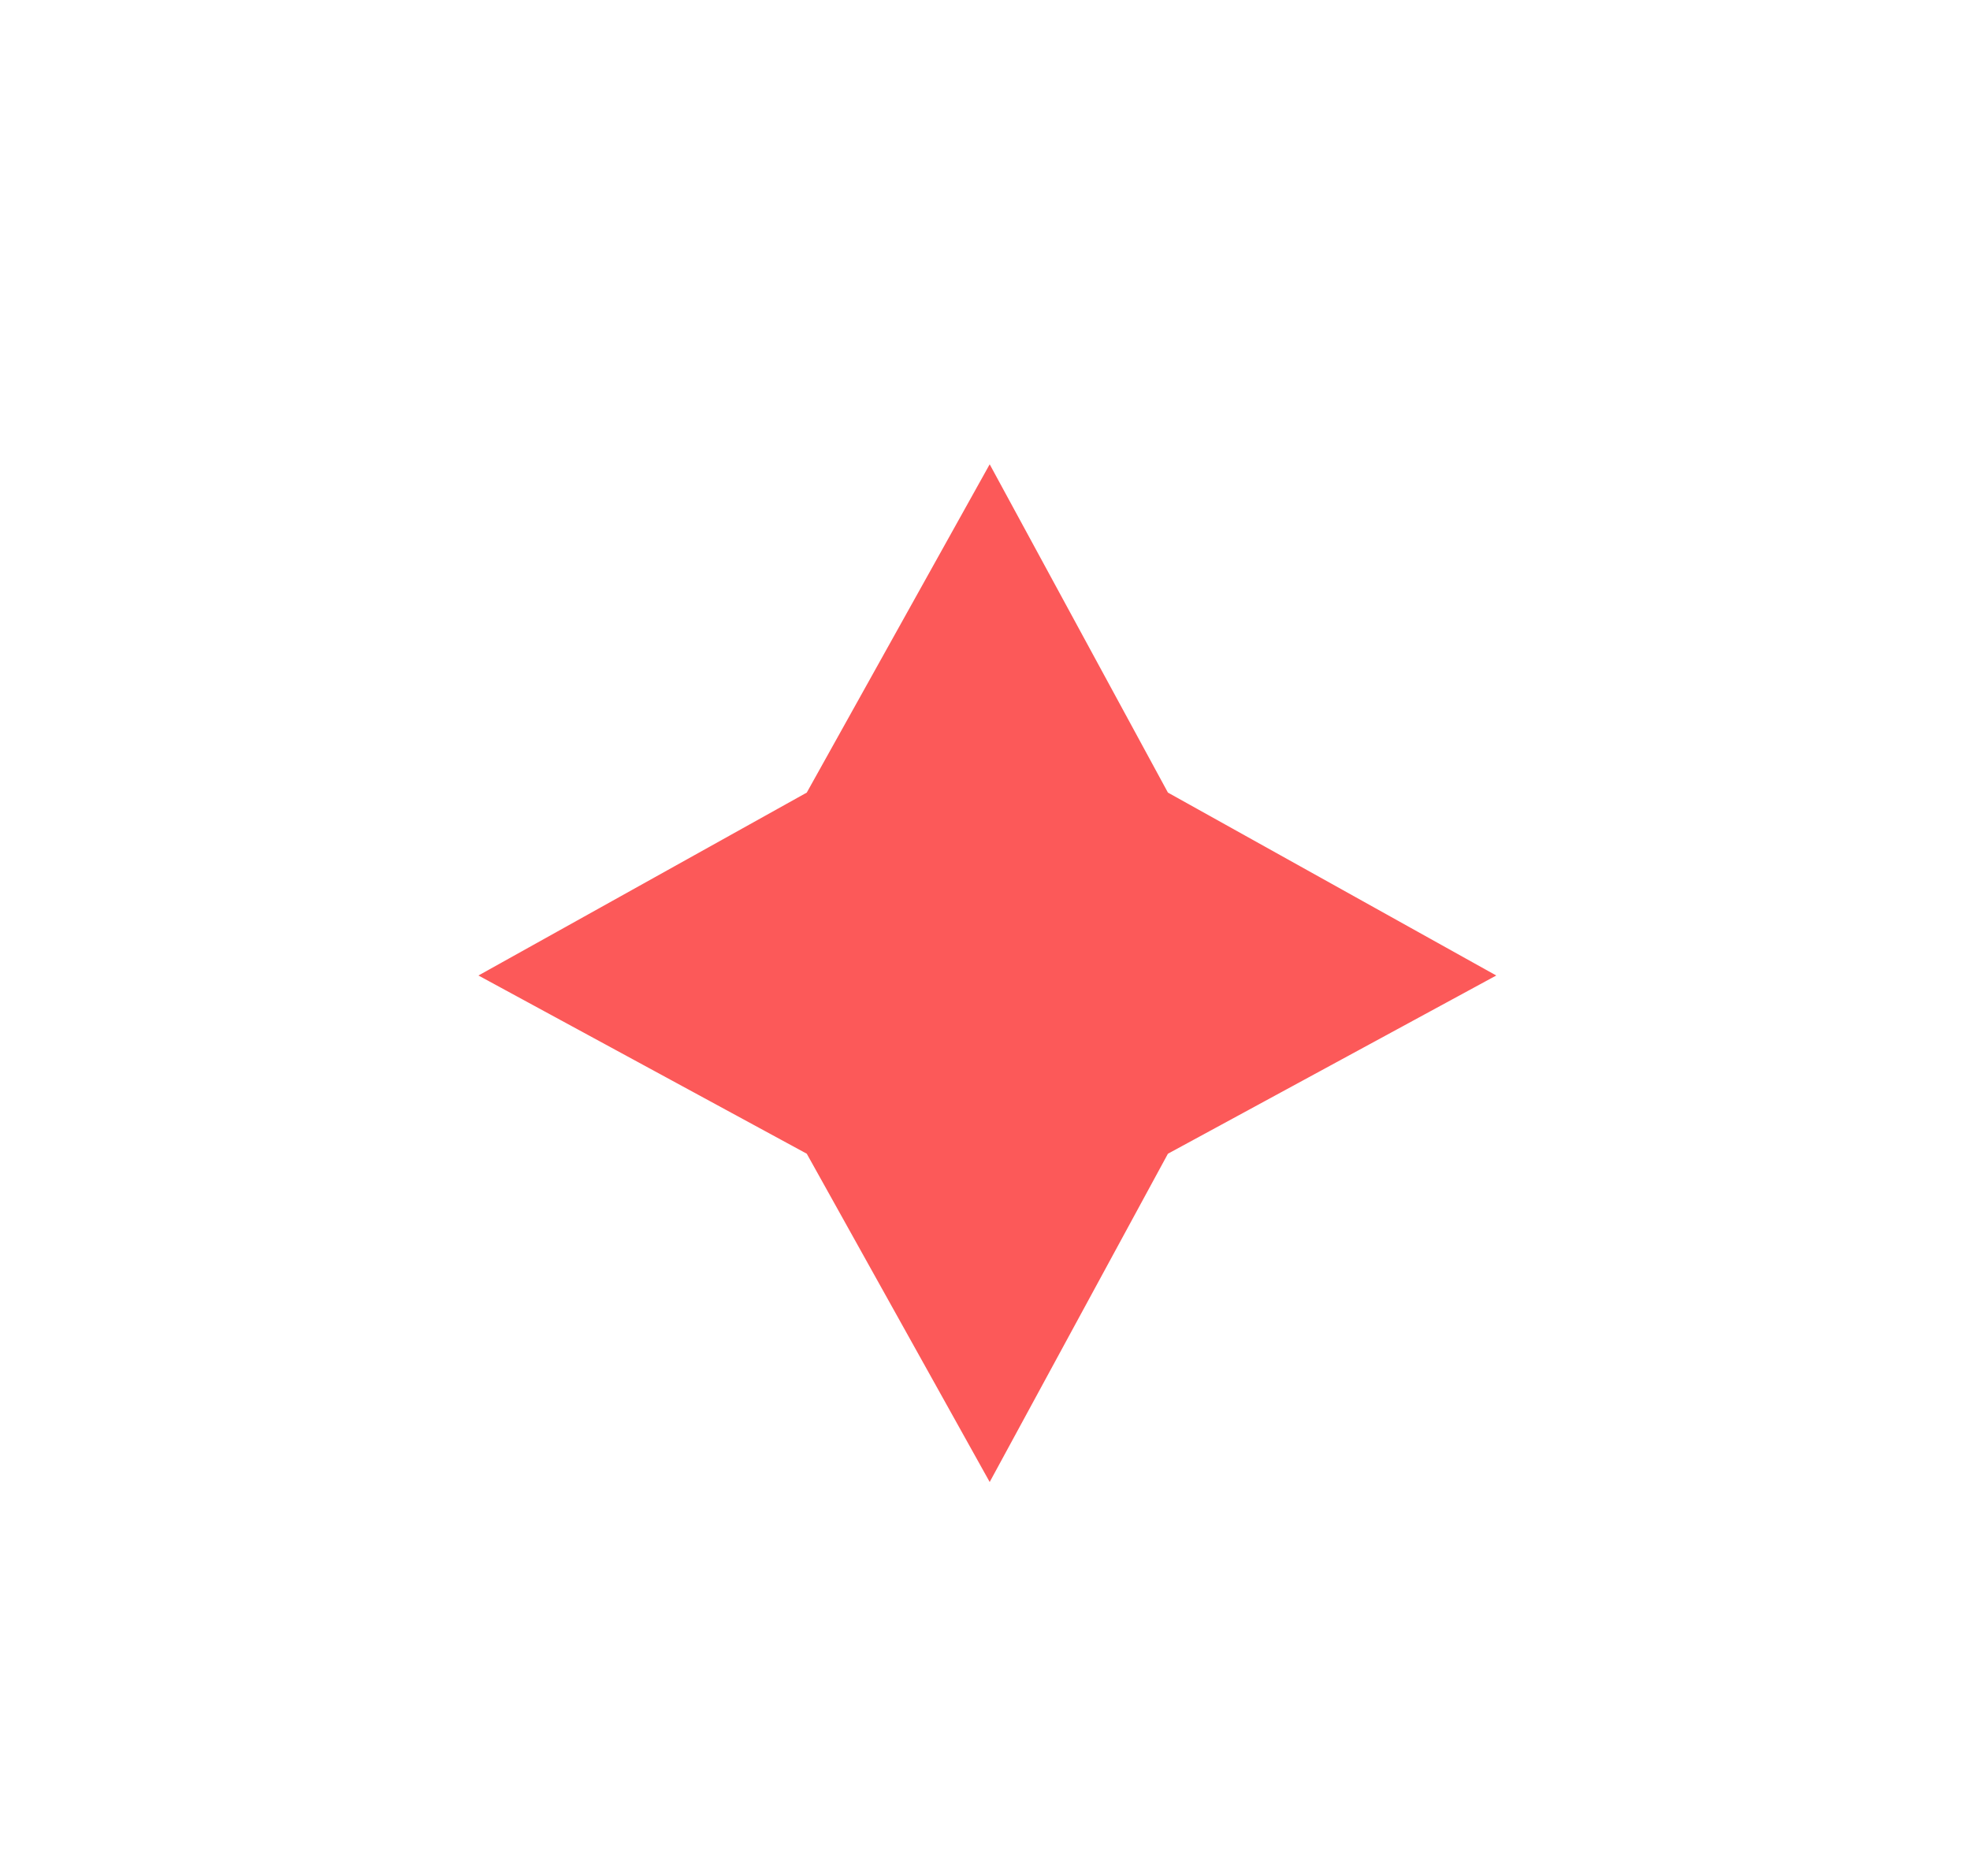 <?xml version="1.0" encoding="utf-8"?>
<!-- Generator: Adobe Illustrator 19.1.0, SVG Export Plug-In . SVG Version: 6.00 Build 0)  -->
<!DOCTYPE svg PUBLIC "-//W3C//DTD SVG 1.1//EN" "http://www.w3.org/Graphics/SVG/1.1/DTD/svg11.dtd">
<svg version="1.1" id="Layer_1" xmlns="http://www.w3.org/2000/svg" xmlns:xlink="http://www.w3.org/1999/xlink" x="0px" y="0px"
	 viewBox="-458 261 42 40" style="enable-background:new -458 261 42 40;" xml:space="preserve">
<style type="text/css">
	.st0{fill:#FC5959;}
	.st1{fill:#FF9085;}
	.st2{fill:#BADDD3;}
</style>
<polygon class="st0" points="-440.8,277.9 -436.9,270.9 -433.1,277.9 -426.1,281.8 -433.1,285.6 -436.9,292.6 -440.8,285.6 
	-447.8,281.8 "/>
<polygon class="st0" points="-462.3,238 -460.5,234.6 -458.6,238 -455.2,239.9 -458.6,241.7 -460.5,245.1 -462.3,241.7 
	-465.7,239.9 "/>
<polygon class="st1" points="-440.1,238.6 -438.8,236.3 -437.5,238.6 -435.2,239.9 -437.5,241.1 -438.8,243.4 -440.1,241.1 
	-442.4,239.9 "/>
<polygon class="st2" points="-417.3,239 -416.4,237.6 -415.6,239 -414.1,239.9 -415.6,240.7 -416.4,242.2 -417.3,240.7 
	-418.7,239.9 "/>
</svg>

